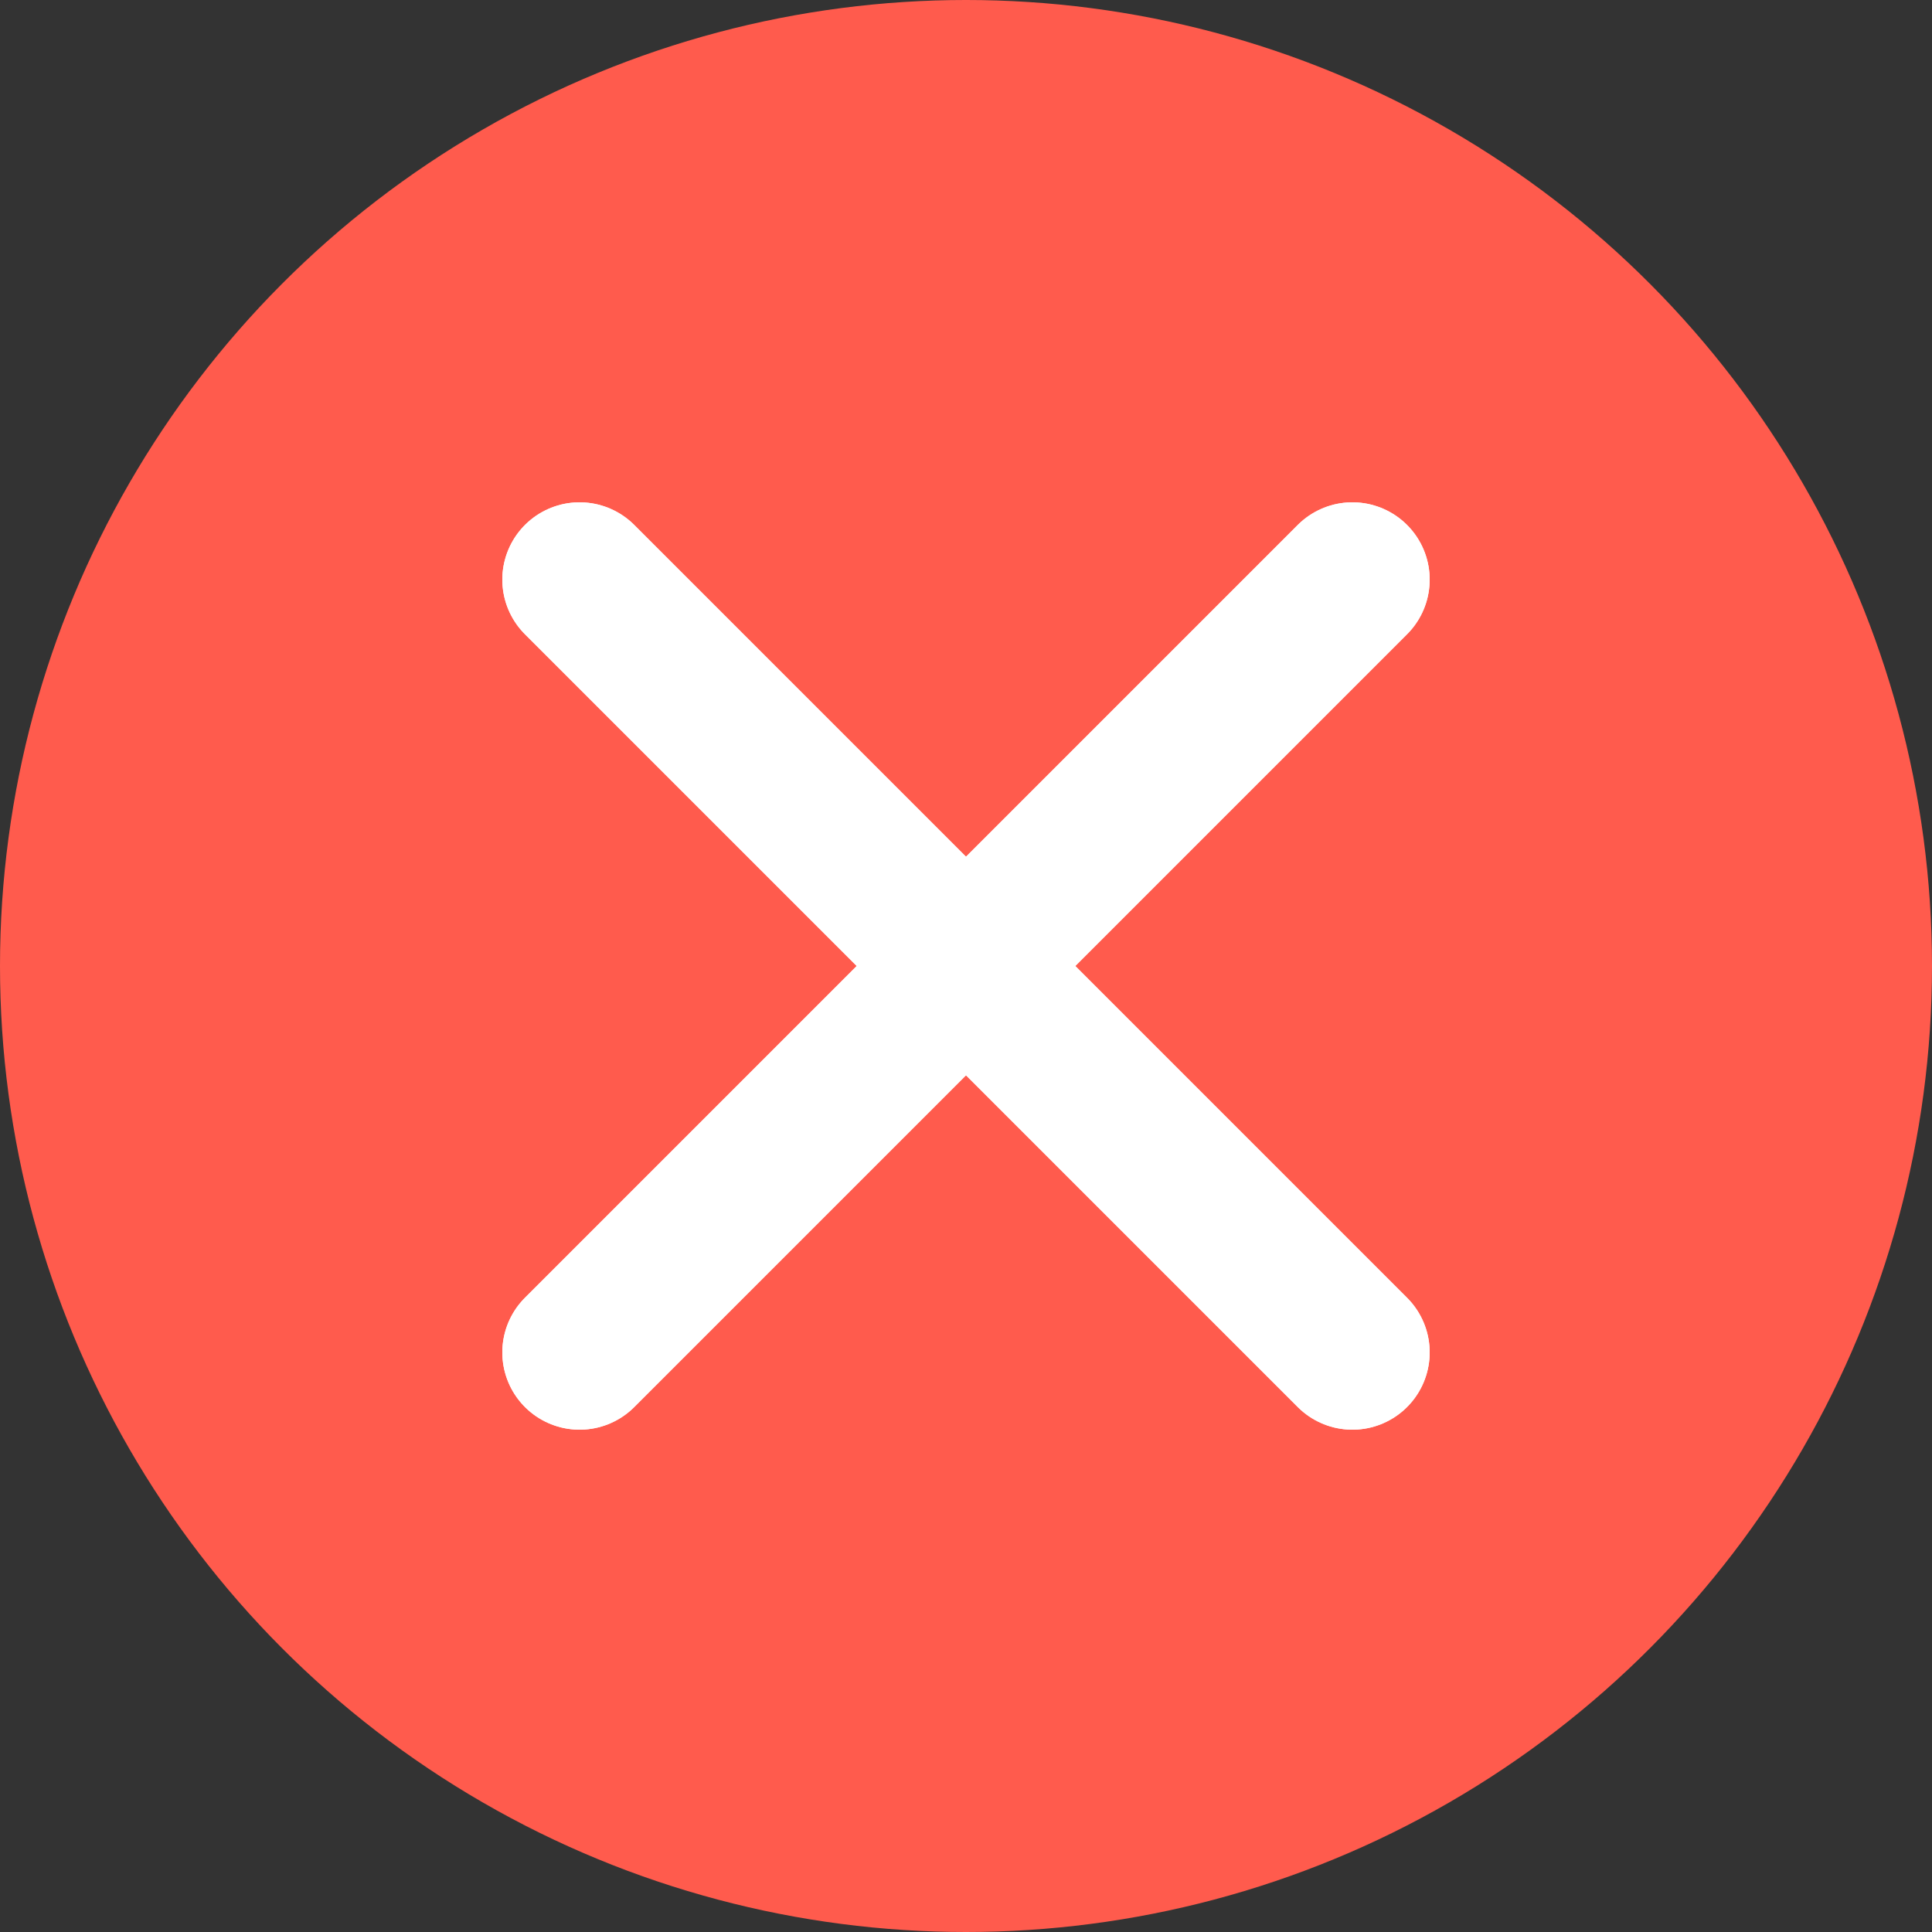 <svg width="50" height="50" viewBox="0 0 50 50" fill="none" xmlns="http://www.w3.org/2000/svg">
<rect x="0" y="0" width="50" height="50" fill="#333333" stroke="none"/>
<g clip-path="url(#clip0_2723_107493)">
<circle cx="25" cy="25" r="25" fill="#FF5B4D"/>
<path d="M15 15L35 35" stroke="white" stroke-width="4" stroke-linecap="round"/>
<path d="M35 15L15 35" stroke="white" stroke-width="4" stroke-linecap="round"/>
<path d="M15 15L35 35" stroke="white" stroke-width="4" stroke-linecap="round"/>
<path d="M35 15L15 35" stroke="white" stroke-width="4" stroke-linecap="round"/>
</g>
<defs>
<clipPath id="clip0_2723_107493">
<rect width="50" height="50" fill="white"/>
</clipPath>
</defs>
</svg>
